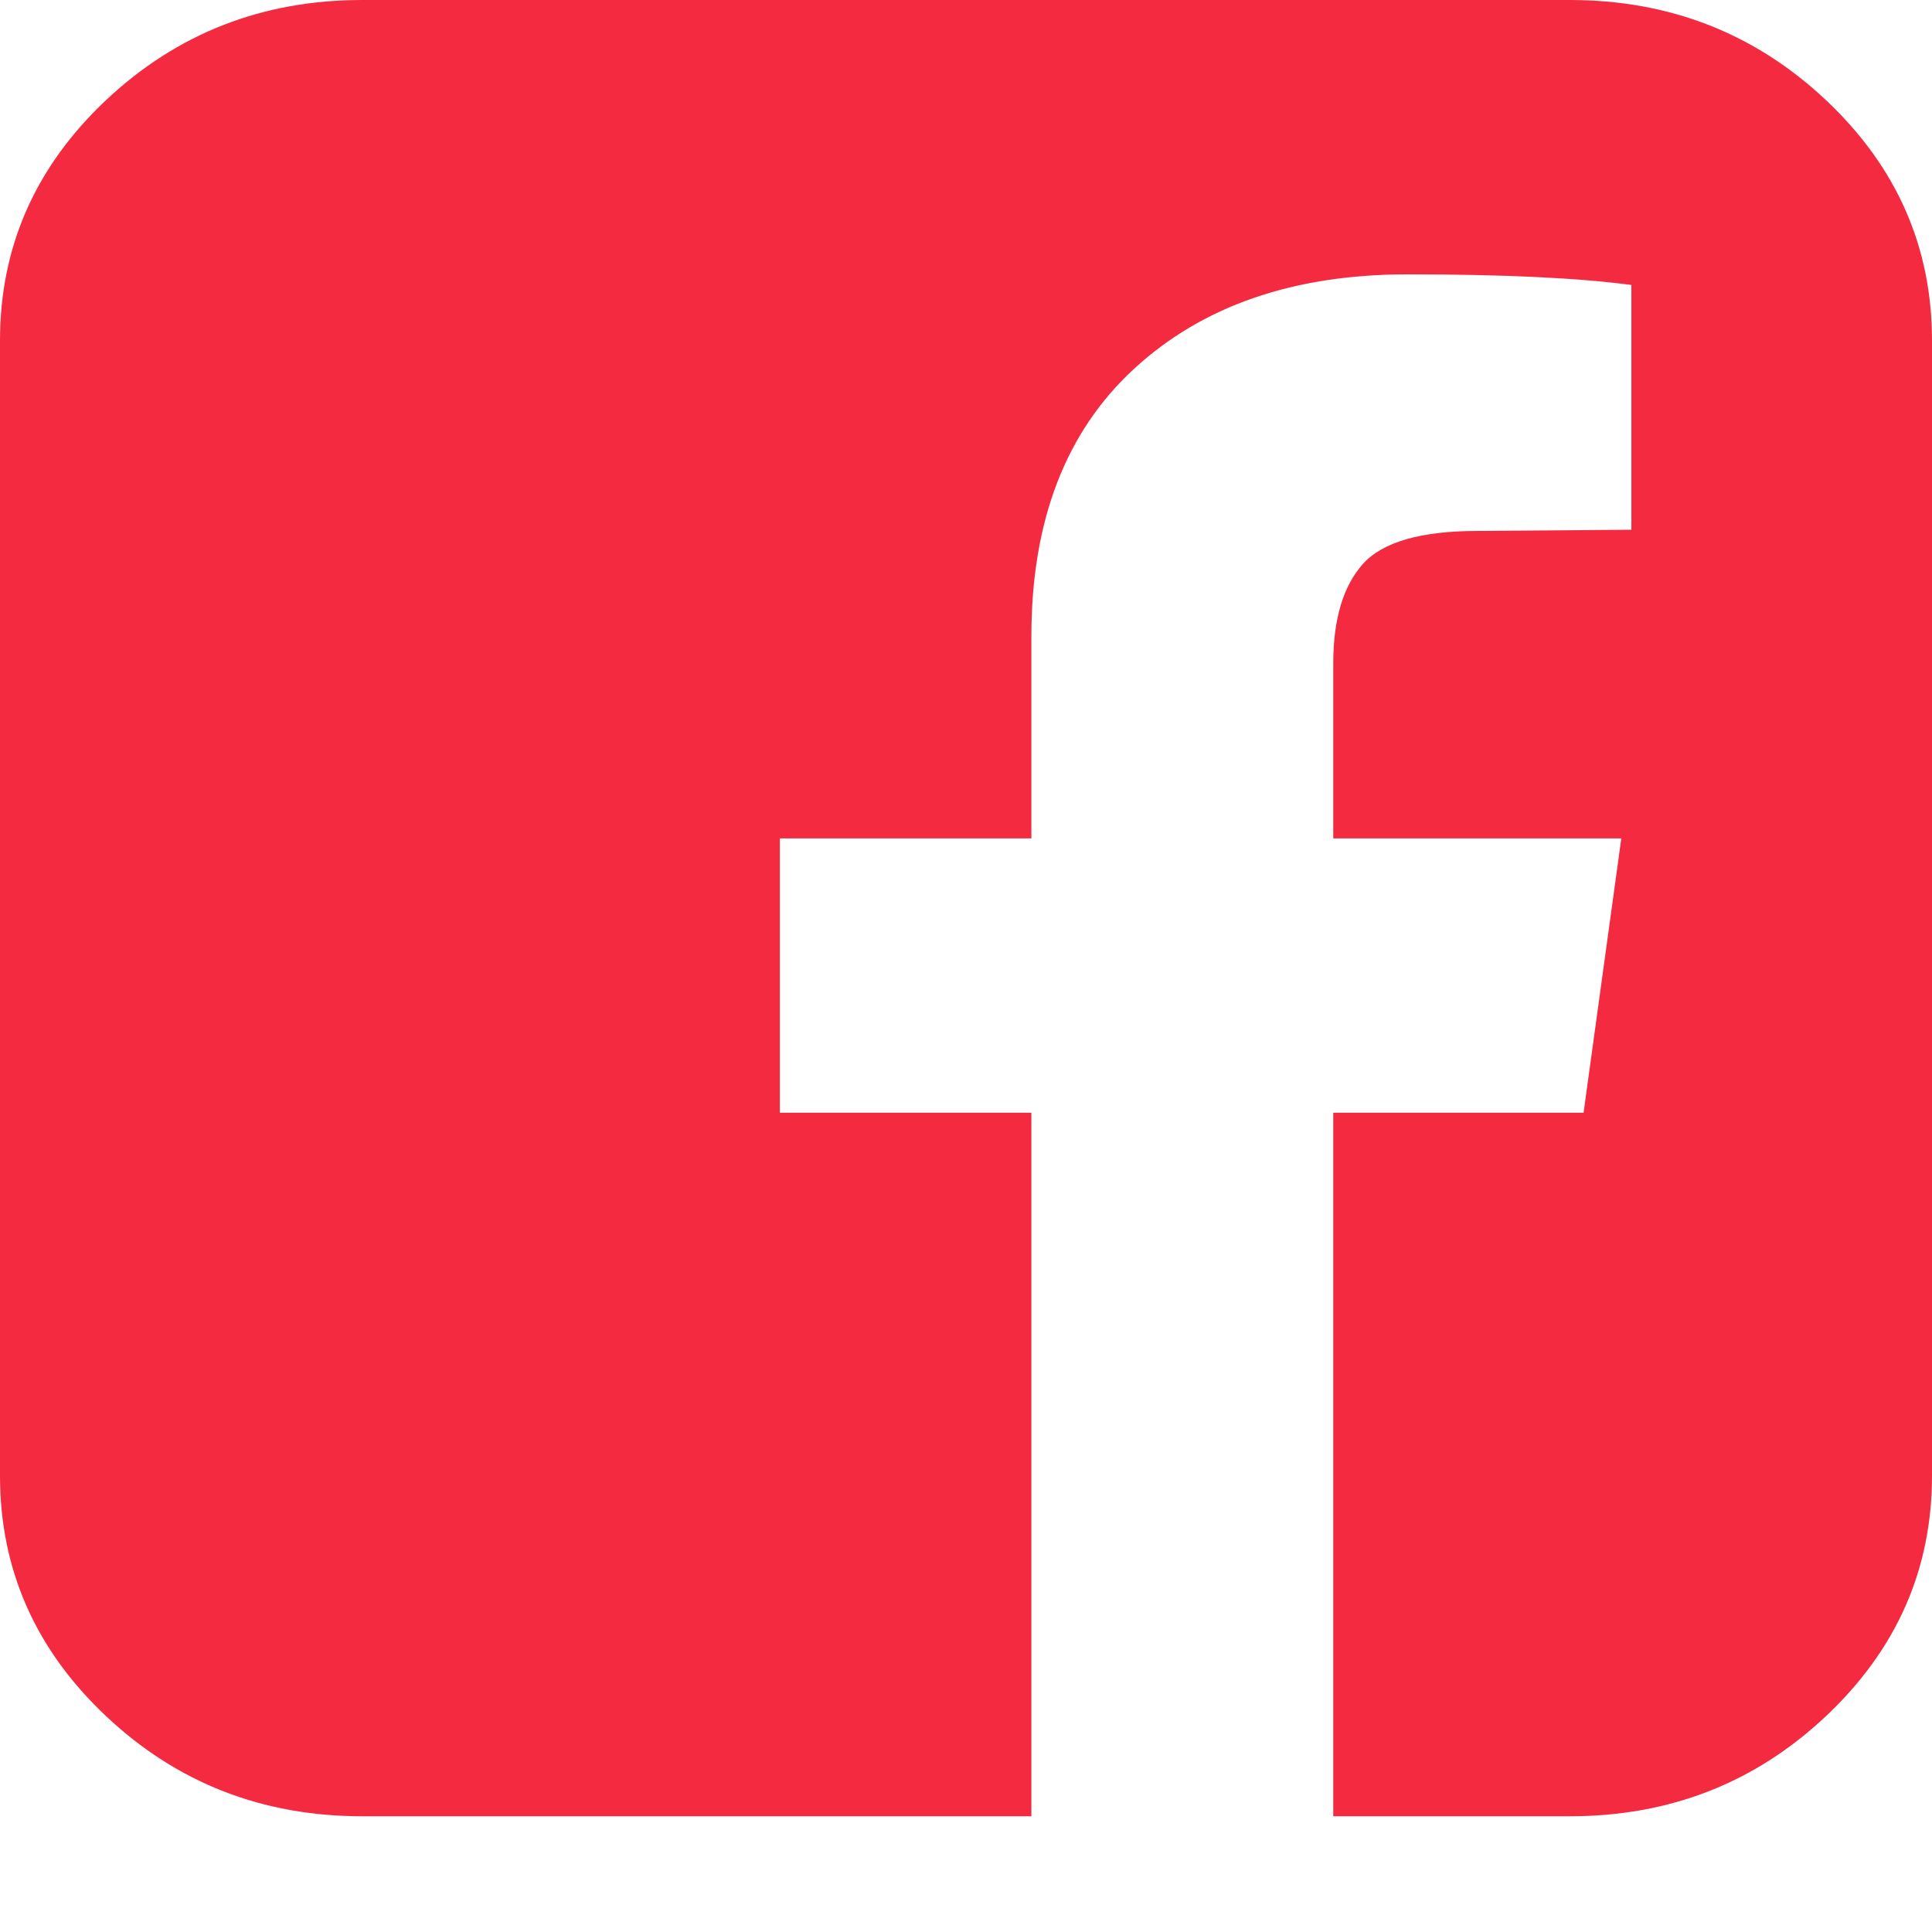  <svg
                width="32"
                height="32"
                viewBox="0 0 32 32"
                fill="none"
                xmlns="http://www.w3.org/2000/svg"
              >
                <path
                  d="M26 0C27.653 0 29.066 0.552 30.24 1.655C31.413 2.758 32 4.087 32 5.641V24.443C32 25.996 31.413 27.325 30.24 28.428C29.066 29.532 27.653 30.083 26 30.083H22.083V18.43H26.229L26.854 13.886H22.083V10.987C22.083 10.256 22.247 9.708 22.573 9.342C22.899 8.977 23.535 8.794 24.479 8.794L27.021 8.774V4.72C26.146 4.603 24.91 4.544 23.312 4.544C21.424 4.544 19.913 5.066 18.781 6.111C17.649 7.155 17.083 8.631 17.083 10.537V13.886H12.917V18.43H17.083V30.083H6C4.347 30.083 2.934 29.532 1.76 28.428C0.587 27.325 0 25.996 0 24.443V5.641C0 4.087 0.587 2.758 1.76 1.655C2.934 0.552 4.347 0 6 0H26Z"
                  fill="#F42A40"
                />
              </svg>